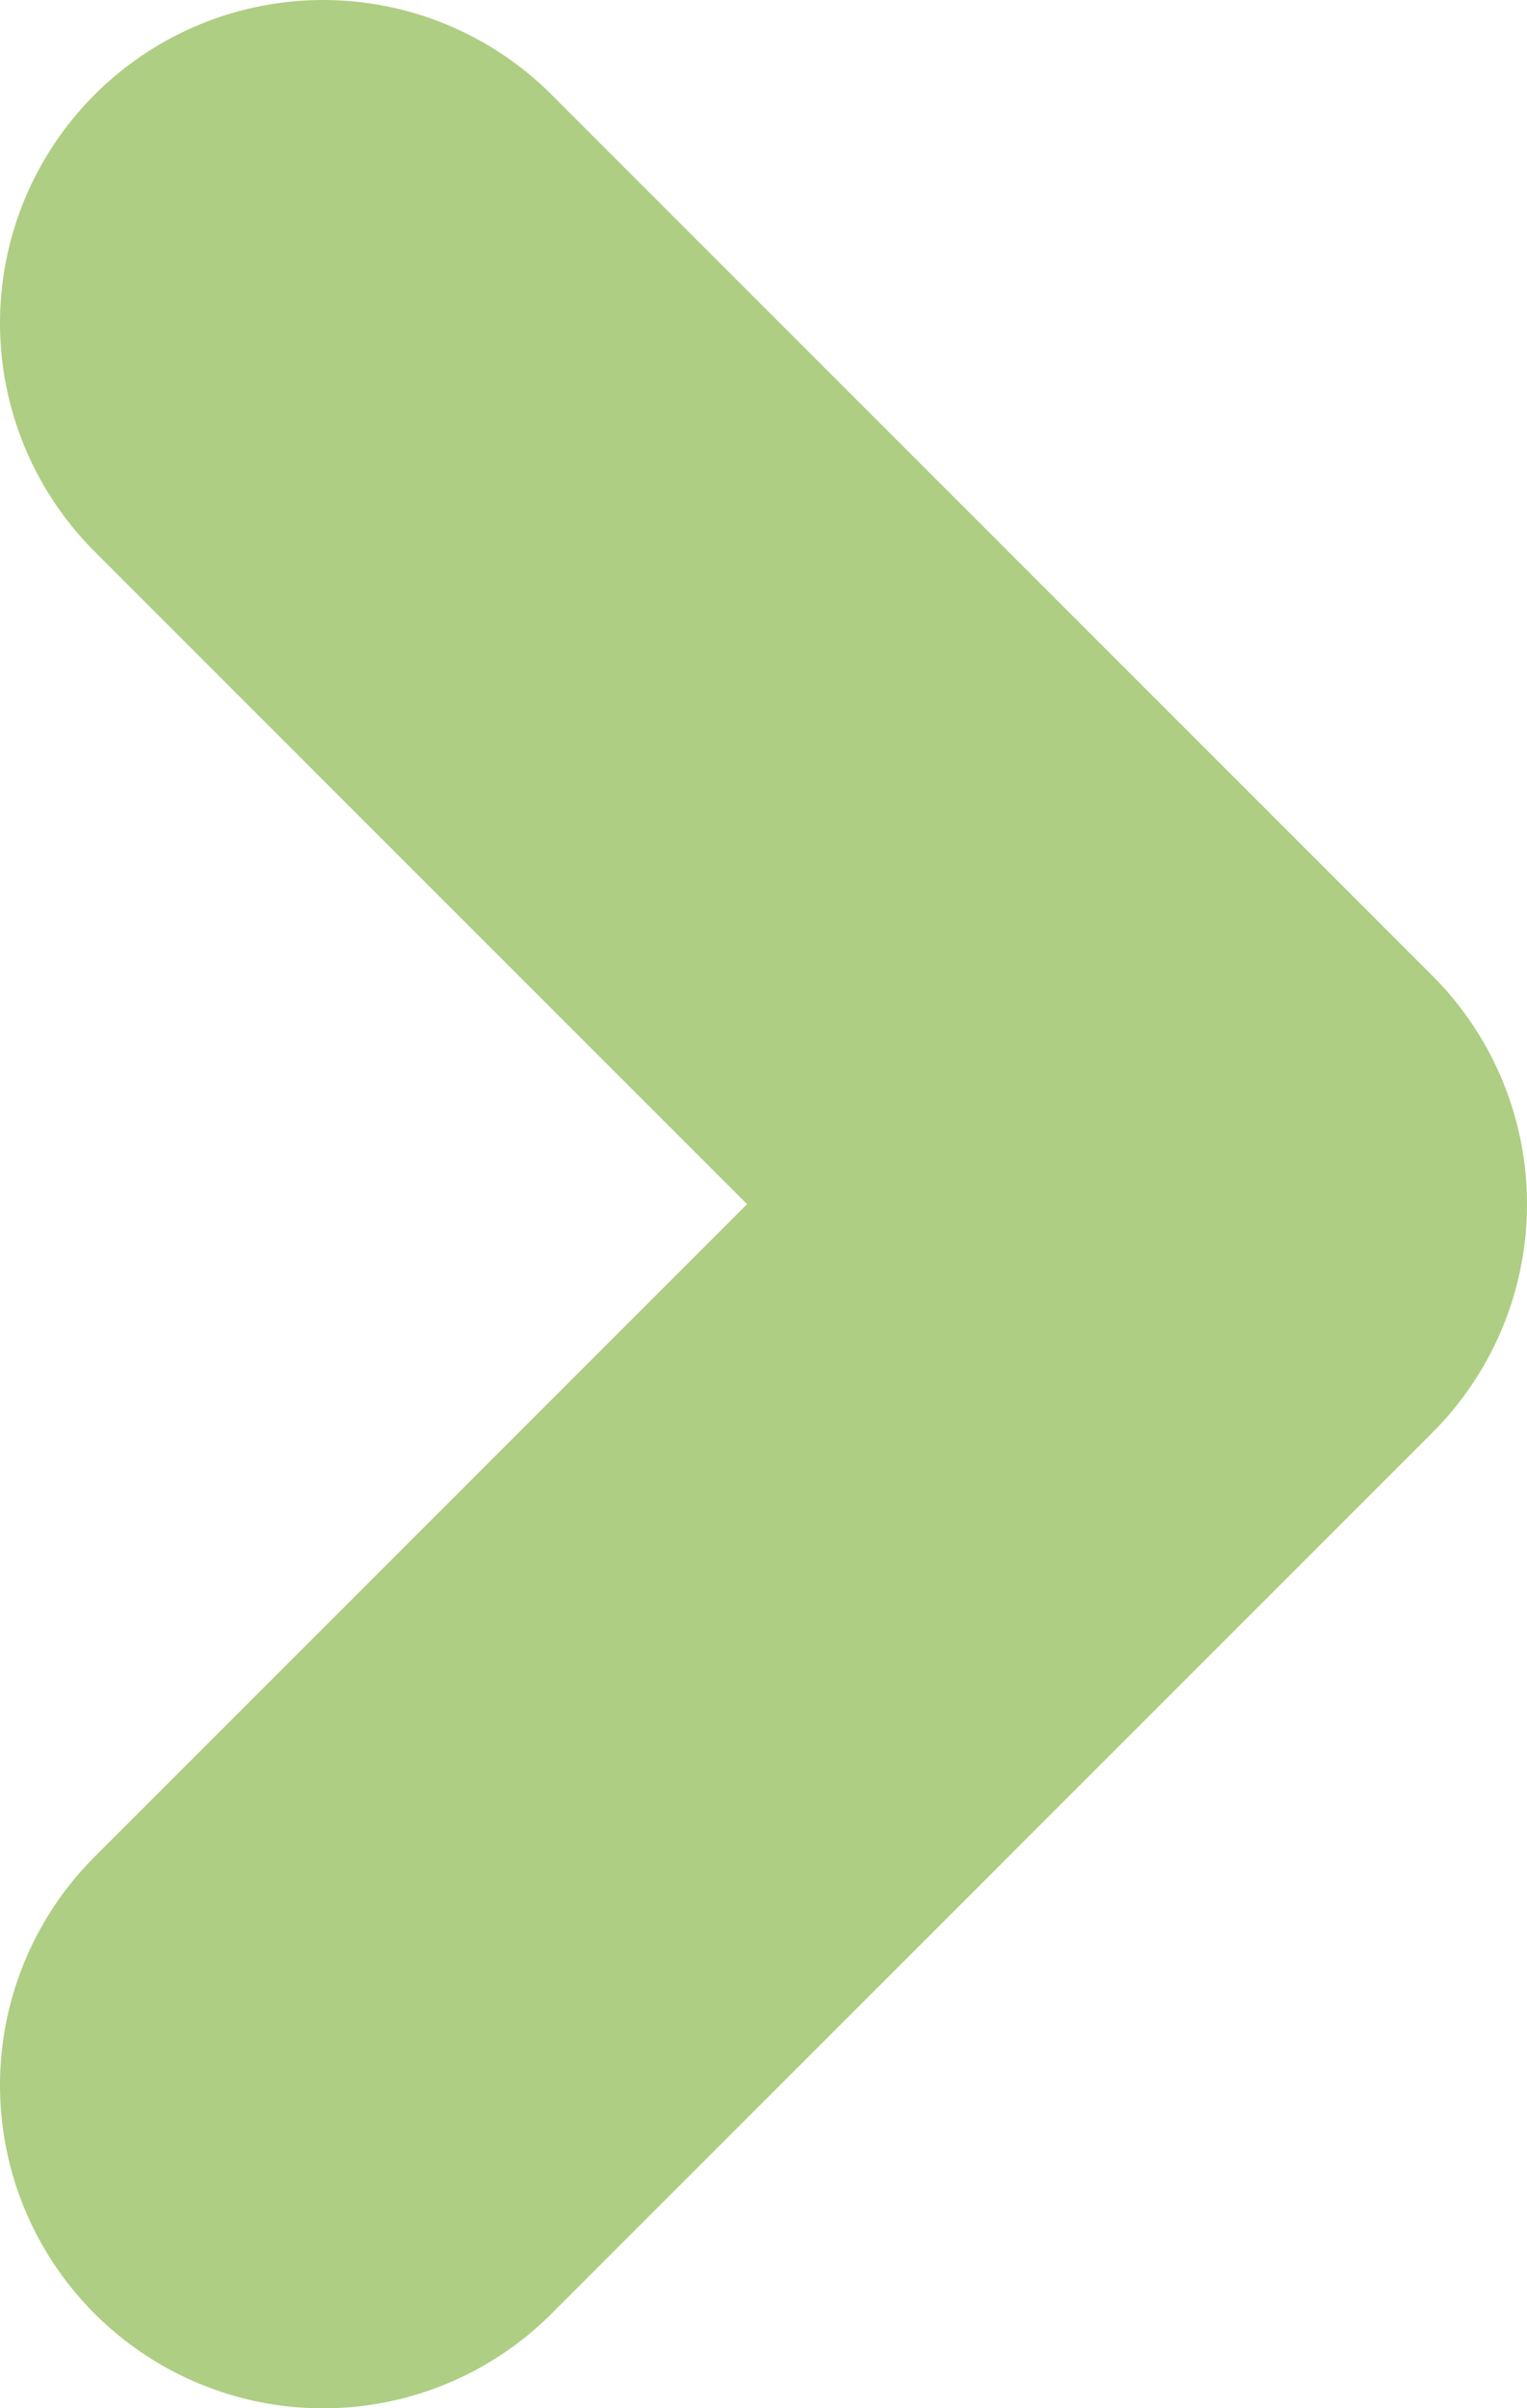 <svg xmlns="http://www.w3.org/2000/svg" viewBox="0 0 11.816 18.633"><defs><style>.a{fill:none;stroke:rgba(129,178,62,0.64);stroke-linecap:round;stroke-linejoin:round;stroke-width:5px;}</style></defs><path class="a" d="M2882.42,281.49l6.816,6.817-6.816,6.817" transform="translate(-2879.92 -278.99)"/></svg>